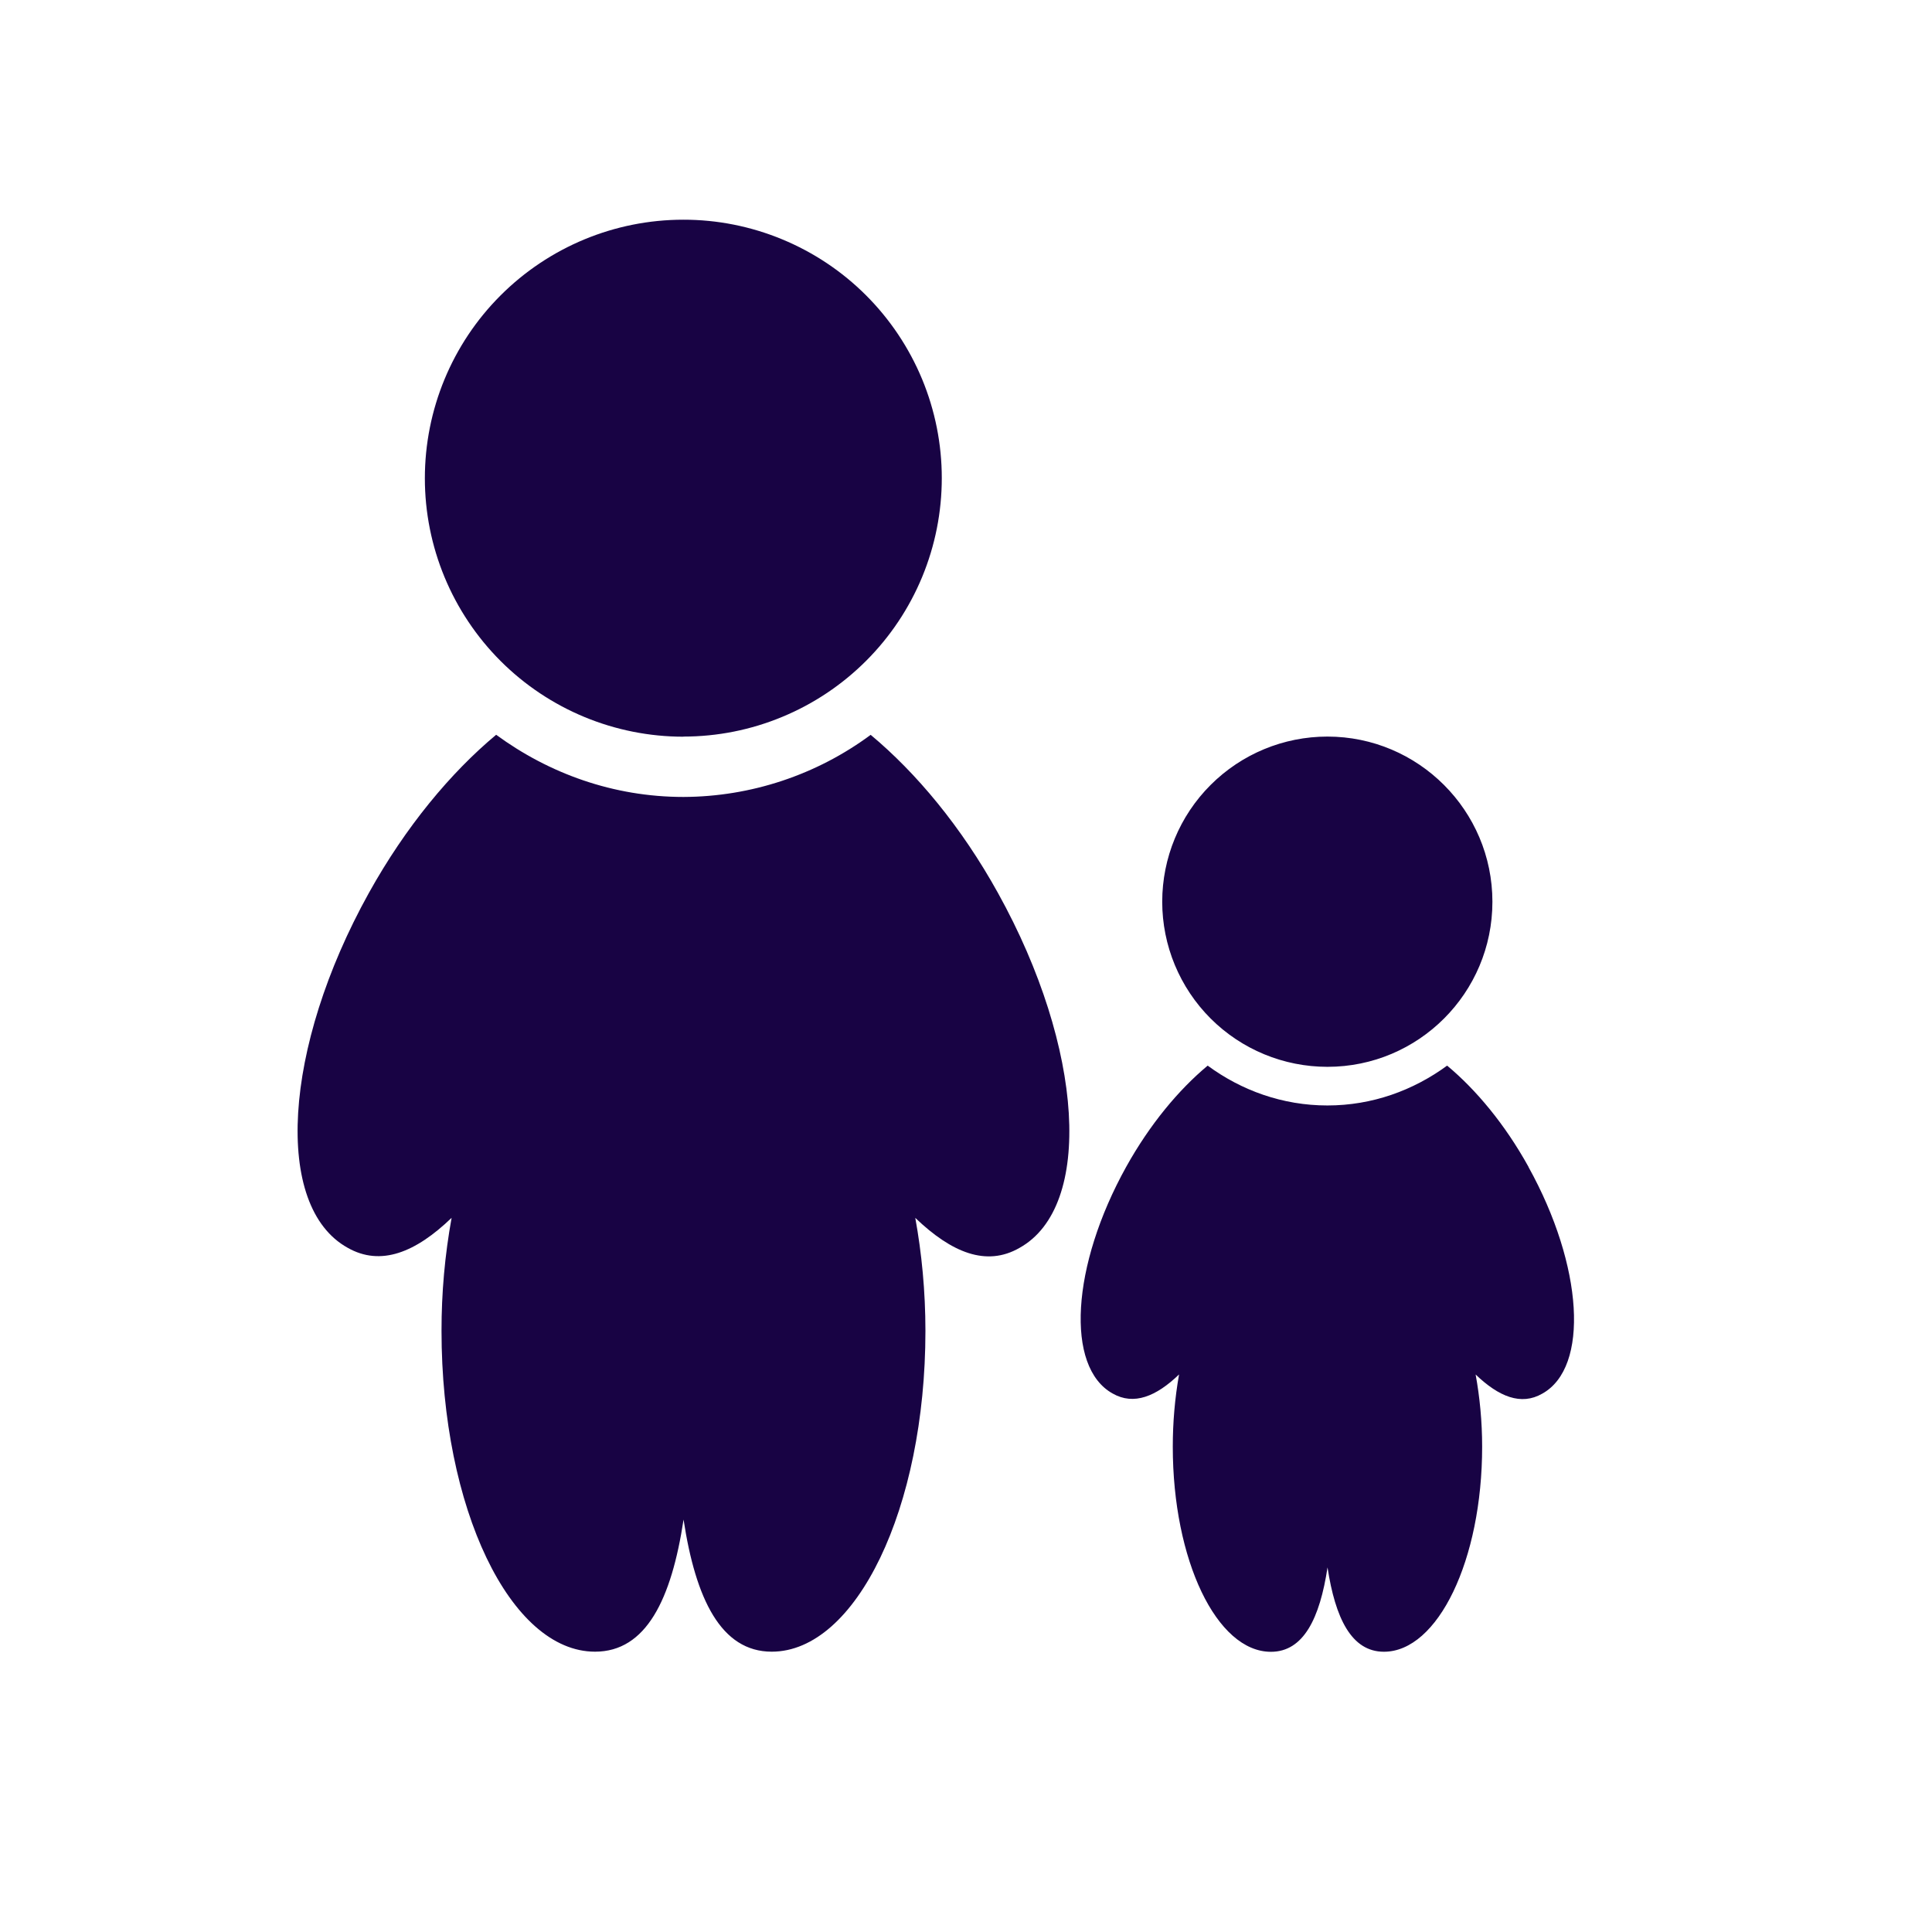 <svg xmlns="http://www.w3.org/2000/svg" width="32" height="32" viewBox="0 0 32 32" fill="none">
  <path d="M14.423 12.17C13.525 12.835 12.438 13.196 11.321 13.2C10.158 13.2 9.091 12.81 8.218 12.17C7.468 12.795 6.72 13.69 6.108 14.793C4.685 17.356 4.528 19.985 5.758 20.667C6.306 20.979 6.884 20.745 7.48 20.171C7.368 20.789 7.312 21.416 7.313 22.045C7.313 24.983 8.453 27.357 9.856 27.357C10.702 27.357 11.121 26.492 11.322 25.169C11.522 26.483 11.942 27.357 12.782 27.357C14.179 27.357 15.328 24.982 15.328 22.045C15.328 21.385 15.266 20.755 15.16 20.172C15.76 20.747 16.336 20.985 16.886 20.669C18.113 19.987 17.954 17.359 16.532 14.795C15.922 13.691 15.172 12.797 14.422 12.172L14.423 12.17ZM11.32 12.2C11.882 12.2 12.439 12.089 12.958 11.873C13.477 11.658 13.949 11.342 14.346 10.945C14.744 10.547 15.059 10.075 15.274 9.556C15.489 9.036 15.599 8.48 15.599 7.918C15.599 7.356 15.488 6.799 15.273 6.28C15.057 5.76 14.742 5.289 14.344 4.891C13.947 4.494 13.475 4.179 12.955 3.964C12.436 3.749 11.879 3.638 11.317 3.639C10.181 3.639 9.093 4.091 8.29 4.894C7.487 5.697 7.037 6.786 7.037 7.922C7.037 9.057 7.489 10.146 8.292 10.949C9.095 11.751 10.184 12.202 11.32 12.202V12.2ZM21.987 17.67C23.495 17.67 24.719 16.446 24.719 14.936C24.719 13.426 23.493 12.2 21.986 12.2C21.26 12.2 20.565 12.488 20.052 13.001C19.538 13.514 19.25 14.21 19.25 14.936C19.25 15.661 19.539 16.357 20.052 16.87C20.566 17.383 21.261 17.67 21.987 17.67ZM25.317 19.327C24.927 18.622 24.449 18.05 23.969 17.65C23.409 18.06 22.729 18.31 21.986 18.31C21.242 18.31 20.56 18.06 20.003 17.65C19.523 18.05 19.045 18.622 18.653 19.327C17.743 20.965 17.643 22.645 18.429 23.081C18.779 23.281 19.149 23.131 19.529 22.765C19.459 23.16 19.425 23.56 19.425 23.962C19.425 25.842 20.153 27.359 21.05 27.359C21.59 27.359 21.86 26.806 21.988 25.961C22.116 26.801 22.384 27.358 22.922 27.358C23.815 27.358 24.549 25.84 24.549 23.962C24.549 23.542 24.509 23.138 24.441 22.766C24.824 23.133 25.193 23.286 25.545 23.083C26.327 22.649 26.225 20.968 25.317 19.33V19.327Z" fill="#180344"/>
</svg>